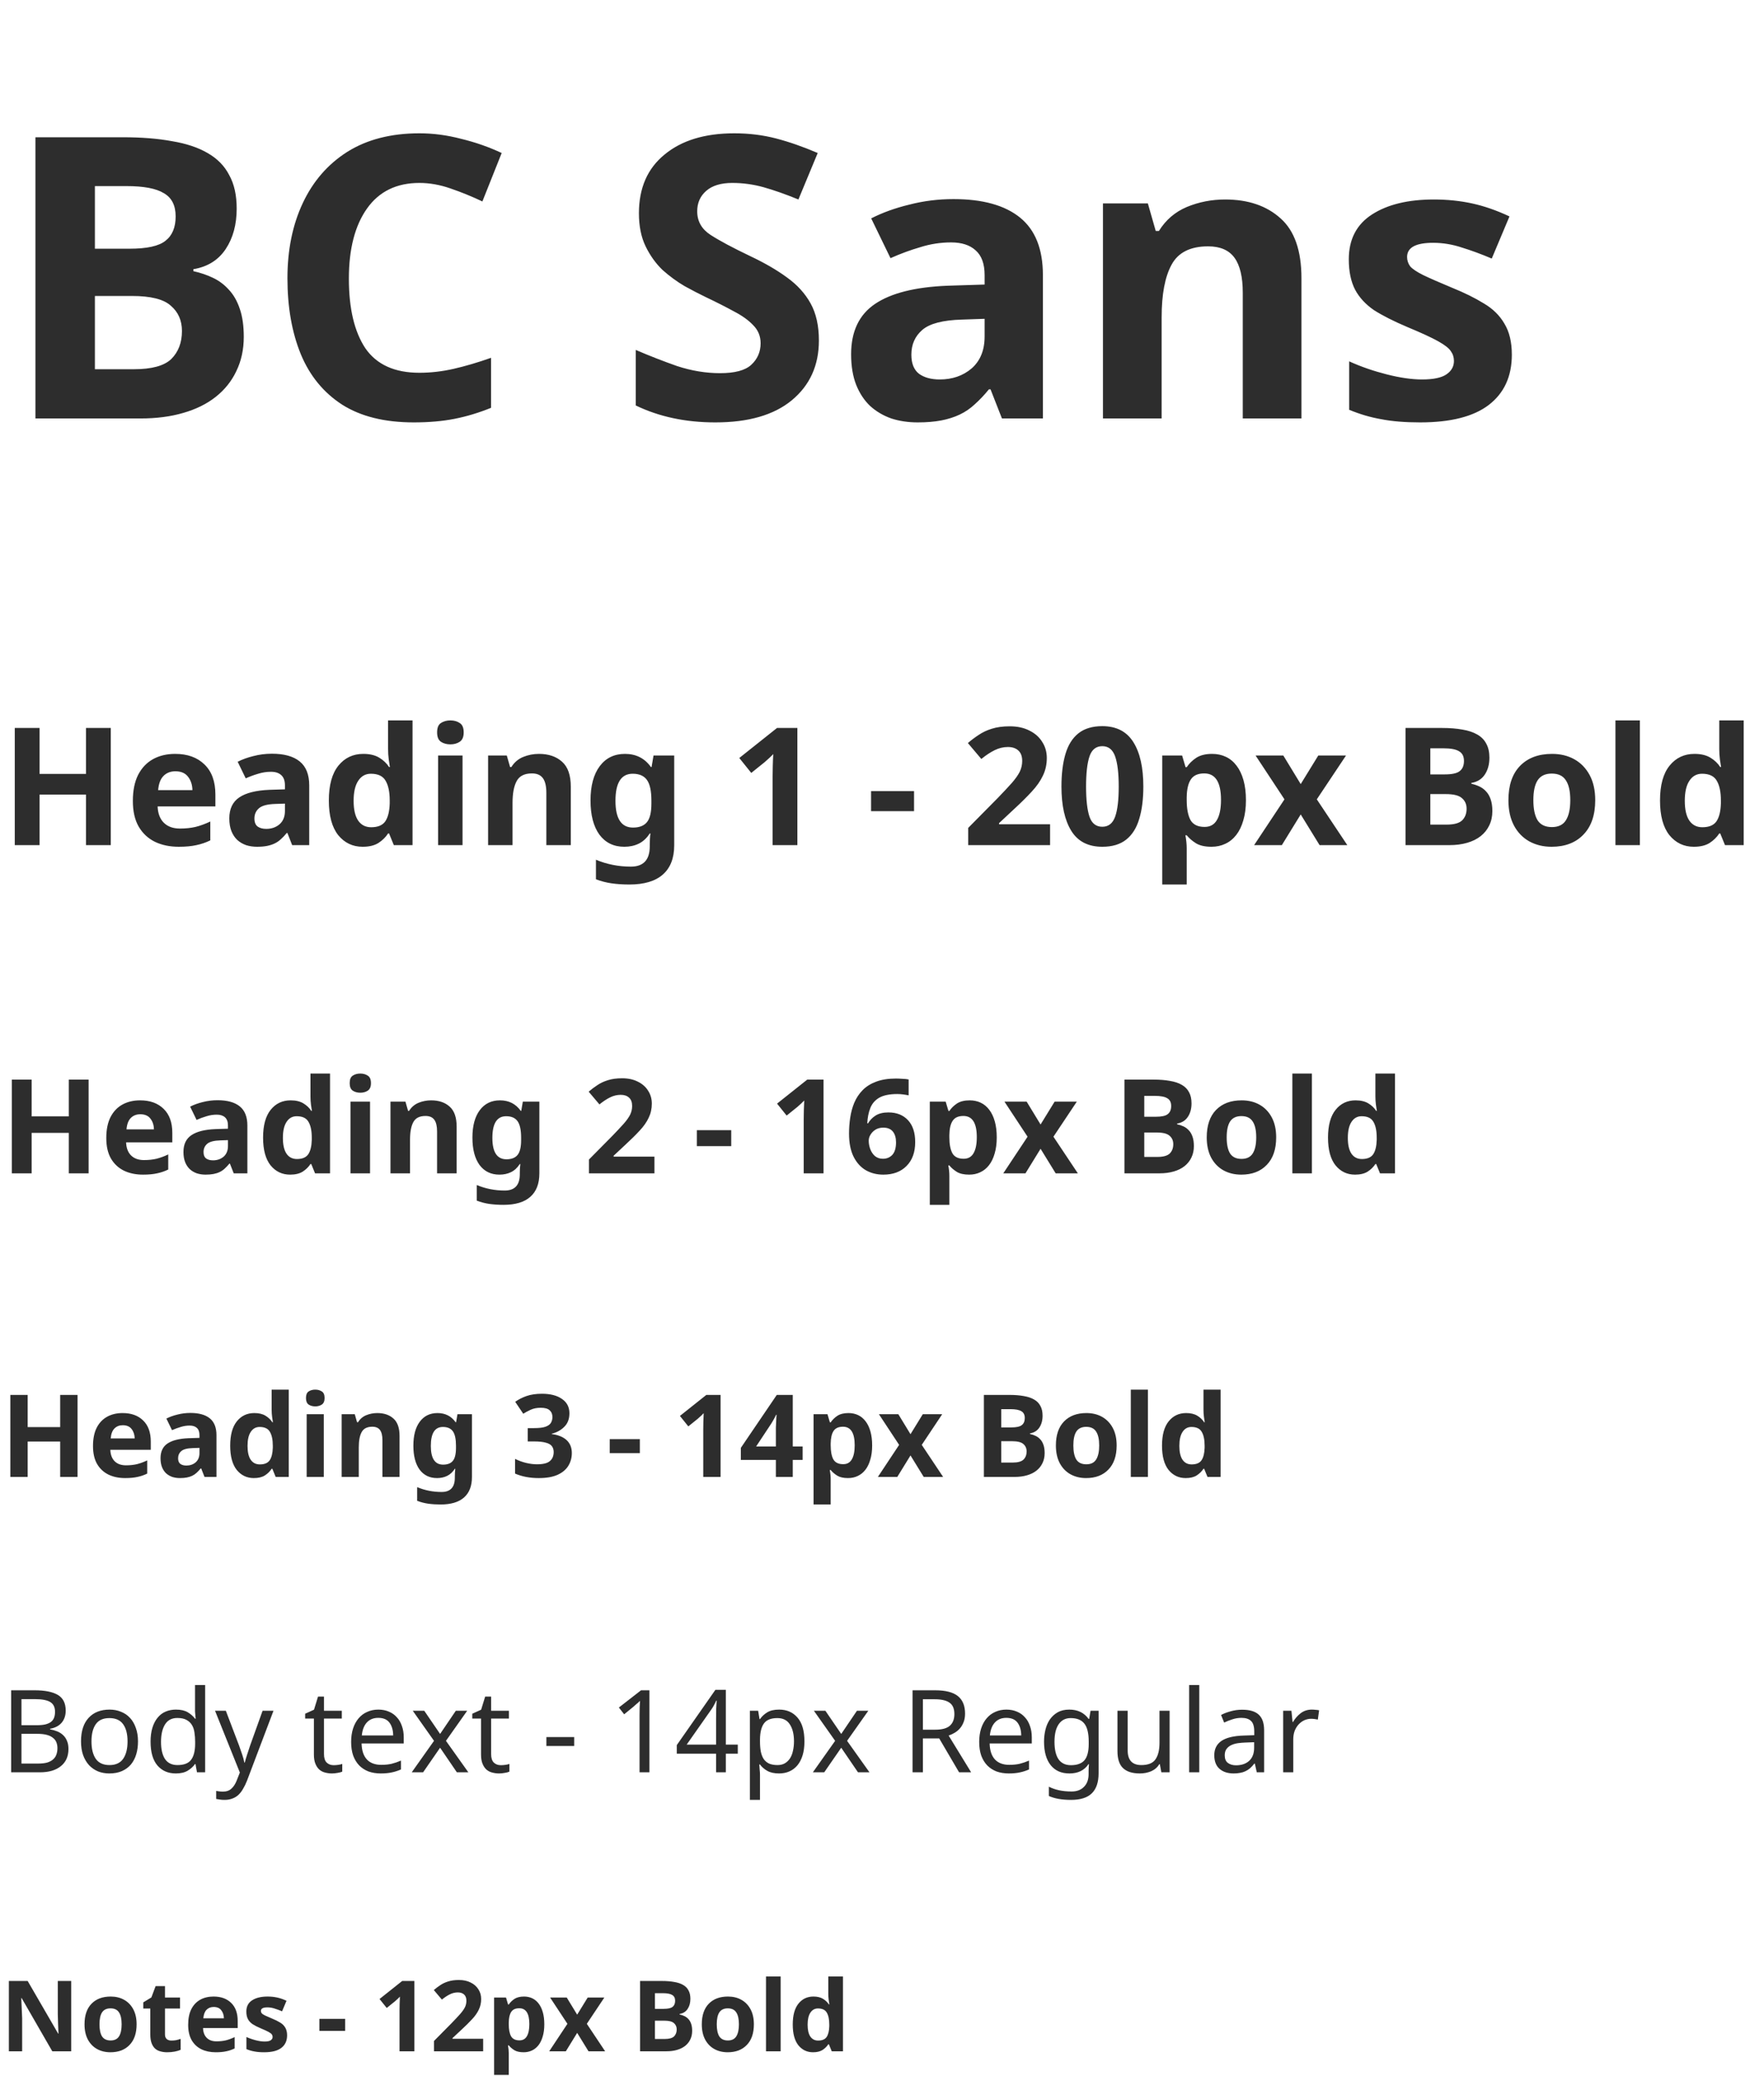 <svg width="215" height="253" viewBox="0 0 215 253" fill="none" xmlns="http://www.w3.org/2000/svg">
<path d="M14.976 16.728C17.248 16.728 19.248 16.888 20.976 17.208C22.704 17.496 24.144 17.976 25.296 18.648C26.48 19.32 27.36 20.216 27.936 21.336C28.544 22.424 28.848 23.784 28.848 25.416C28.848 27.368 28.4 29.016 27.504 30.36C26.608 31.704 25.296 32.52 23.568 32.808V33.048C24.432 33.24 25.232 33.512 25.968 33.864C26.704 34.216 27.344 34.696 27.888 35.304C28.464 35.912 28.912 36.696 29.232 37.656C29.552 38.584 29.712 39.72 29.712 41.064C29.712 42.6 29.408 43.992 28.8 45.24C28.224 46.456 27.392 47.496 26.304 48.36C25.216 49.224 23.888 49.88 22.32 50.328C20.784 50.776 19.056 51 17.136 51H4.32V16.728H14.976ZM15.792 30.312C17.904 30.312 19.36 29.992 20.16 29.352C20.992 28.712 21.408 27.72 21.408 26.376C21.408 25.032 20.928 24.088 19.968 23.544C19.04 22.968 17.52 22.68 15.408 22.68H11.568V30.312H15.792ZM11.568 36.072V45H16.32C18.496 45 20.016 44.584 20.88 43.752C21.744 42.888 22.176 41.752 22.176 40.344C22.176 39.064 21.728 38.04 20.832 37.272C19.968 36.472 18.384 36.072 16.08 36.072H11.568ZM51.114 22.296C48.33 22.296 46.202 23.336 44.73 25.416C43.258 27.496 42.522 30.344 42.522 33.96C42.522 37.608 43.194 40.44 44.538 42.456C45.914 44.44 48.106 45.432 51.114 45.432C52.49 45.432 53.882 45.272 55.29 44.952C56.698 44.632 58.218 44.184 59.85 43.608V49.704C58.346 50.312 56.858 50.76 55.386 51.048C53.914 51.336 52.266 51.48 50.442 51.48C46.89 51.48 43.978 50.76 41.706 49.32C39.434 47.848 37.754 45.8 36.666 43.176C35.578 40.52 35.034 37.432 35.034 33.912C35.034 30.456 35.658 27.4 36.906 24.744C38.154 22.088 39.962 20.008 42.33 18.504C44.73 17 47.658 16.248 51.114 16.248C52.81 16.248 54.506 16.472 56.202 16.92C57.93 17.336 59.578 17.912 61.146 18.648L58.794 24.552C57.514 23.944 56.218 23.416 54.906 22.968C53.626 22.52 52.362 22.296 51.114 22.296ZM99.809 41.496C99.809 44.536 98.705 46.968 96.497 48.792C94.321 50.584 91.217 51.48 87.185 51.48C83.569 51.48 80.337 50.792 77.489 49.416V42.648C79.121 43.352 80.801 44.008 82.529 44.616C84.289 45.192 86.033 45.48 87.761 45.48C89.553 45.48 90.817 45.144 91.553 44.472C92.321 43.768 92.705 42.888 92.705 41.832C92.705 40.968 92.401 40.232 91.793 39.624C91.217 39.016 90.433 38.456 89.441 37.944C88.449 37.4 87.313 36.824 86.033 36.216C85.233 35.832 84.369 35.384 83.441 34.872C82.513 34.328 81.617 33.672 80.753 32.904C79.921 32.104 79.233 31.144 78.689 30.024C78.145 28.904 77.873 27.56 77.873 25.992C77.873 22.92 78.913 20.536 80.993 18.84C83.073 17.112 85.905 16.248 89.489 16.248C91.281 16.248 92.977 16.456 94.577 16.872C96.177 17.288 97.873 17.88 99.665 18.648L97.313 24.312C95.745 23.672 94.337 23.176 93.089 22.824C91.841 22.472 90.561 22.296 89.249 22.296C87.873 22.296 86.817 22.616 86.081 23.256C85.345 23.896 84.977 24.728 84.977 25.752C84.977 26.968 85.521 27.928 86.609 28.632C87.697 29.336 89.313 30.2 91.457 31.224C93.217 32.056 94.705 32.92 95.921 33.816C97.169 34.712 98.129 35.768 98.801 36.984C99.473 38.2 99.809 39.704 99.809 41.496ZM115.447 34.824L120.007 34.68V33.528C120.007 32.152 119.639 31.144 118.903 30.504C118.199 29.864 117.207 29.544 115.927 29.544C114.647 29.544 113.399 29.736 112.183 30.12C110.967 30.472 109.751 30.92 108.535 31.464L106.183 26.616C107.559 25.912 109.111 25.352 110.839 24.936C112.567 24.488 114.359 24.264 116.215 24.264C119.767 24.264 122.471 25.016 124.327 26.52C126.183 28.024 127.111 30.36 127.111 33.528V51H122.119L120.727 47.448H120.535C119.959 48.152 119.383 48.76 118.807 49.272C118.263 49.784 117.655 50.2 116.983 50.52C116.311 50.84 115.559 51.08 114.727 51.24C113.895 51.4 112.935 51.48 111.847 51.48C110.695 51.48 109.623 51.32 108.631 51C107.639 50.648 106.775 50.136 106.039 49.464C105.335 48.792 104.775 47.944 104.359 46.92C103.943 45.864 103.735 44.616 103.735 43.176C103.735 40.392 104.711 38.344 106.663 37.032C108.615 35.72 111.543 34.984 115.447 34.824ZM111.079 43.224C111.079 44.312 111.399 45.096 112.039 45.576C112.679 46.024 113.511 46.248 114.535 46.248C116.071 46.248 117.367 45.8 118.423 44.904C119.479 43.976 120.007 42.68 120.007 41.016V38.856L117.223 38.952C114.919 39.016 113.319 39.432 112.423 40.2C111.527 40.968 111.079 41.976 111.079 43.224ZM134.432 24.792H139.904L140.864 28.152H141.248C142.08 26.808 143.216 25.832 144.656 25.224C146.128 24.616 147.68 24.312 149.312 24.312C152.128 24.312 154.384 25.08 156.08 26.616C157.776 28.12 158.624 30.552 158.624 33.912V51H151.472V35.688C151.472 33.768 151.136 32.344 150.464 31.416C149.792 30.488 148.72 30.024 147.248 30.024C145.072 30.024 143.584 30.776 142.784 32.28C141.984 33.752 141.584 35.88 141.584 38.664V51H134.432V24.792ZM184.266 43.224C184.266 45.88 183.322 47.928 181.434 49.368C179.578 50.776 176.794 51.48 173.082 51.48C171.258 51.48 169.69 51.352 168.378 51.096C167.066 50.872 165.754 50.488 164.442 49.944V44.04C165.85 44.68 167.37 45.208 169.002 45.624C170.634 46.04 172.074 46.248 173.322 46.248C174.698 46.248 175.69 46.04 176.298 45.624C176.906 45.208 177.21 44.664 177.21 43.992C177.21 43.544 177.082 43.144 176.826 42.792C176.602 42.44 176.09 42.04 175.29 41.592C174.49 41.144 173.242 40.568 171.546 39.864C169.882 39.16 168.522 38.472 167.466 37.8C166.442 37.096 165.674 36.264 165.162 35.304C164.65 34.312 164.394 33.08 164.394 31.608C164.394 29.176 165.338 27.352 167.226 26.136C169.114 24.92 171.626 24.312 174.762 24.312C176.394 24.312 177.946 24.472 179.418 24.792C180.89 25.112 182.41 25.64 183.978 26.376L181.818 31.512C180.538 30.968 179.322 30.52 178.17 30.168C177.018 29.784 175.85 29.592 174.666 29.592C172.554 29.592 171.498 30.168 171.498 31.32C171.498 31.736 171.626 32.12 171.882 32.472C172.17 32.792 172.698 33.144 173.466 33.528C174.266 33.912 175.434 34.424 176.97 35.064C178.474 35.672 179.77 36.312 180.858 36.984C181.946 37.624 182.778 38.44 183.354 39.432C183.962 40.424 184.266 41.688 184.266 43.224Z" fill="#2D2D2D"/>
<path d="M1.8 103V88.72H4.82V94.32H10.48V88.72H13.5V103H10.48V96.84H4.82V103H1.8ZM21.353 91.88C22.86 91.88 24.053 92.313 24.933 93.18C25.813 94.033 26.253 95.253 26.253 96.84V98.28H19.213C19.24 99.12 19.486 99.78 19.953 100.26C20.433 100.74 21.093 100.98 21.933 100.98C22.626 100.98 23.26 100.913 23.833 100.78C24.42 100.633 25.02 100.413 25.633 100.12V102.42C25.086 102.687 24.52 102.88 23.933 103C23.346 103.133 22.633 103.2 21.793 103.2C20.7 103.2 19.733 103 18.893 102.6C18.053 102.187 17.393 101.573 16.913 100.76C16.433 99.933 16.193 98.887 16.193 97.62C16.193 96.353 16.406 95.293 16.833 94.44C17.273 93.587 17.88 92.947 18.653 92.52C19.426 92.093 20.326 91.88 21.353 91.88ZM21.373 94C20.786 94 20.306 94.187 19.933 94.56C19.56 94.933 19.34 95.513 19.273 96.3H23.453C23.44 95.647 23.26 95.1 22.913 94.66C22.58 94.22 22.066 94 21.373 94ZM32.829 96.26L34.729 96.2V95.72C34.729 95.147 34.576 94.727 34.269 94.46C33.976 94.193 33.563 94.06 33.029 94.06C32.496 94.06 31.976 94.14 31.469 94.3C30.963 94.447 30.456 94.633 29.949 94.86L28.969 92.84C29.543 92.547 30.189 92.313 30.909 92.14C31.629 91.953 32.376 91.86 33.149 91.86C34.629 91.86 35.756 92.173 36.529 92.8C37.303 93.427 37.689 94.4 37.689 95.72V103H35.609L35.029 101.52H34.949C34.709 101.813 34.469 102.067 34.229 102.28C34.003 102.493 33.749 102.667 33.469 102.8C33.189 102.933 32.876 103.033 32.529 103.1C32.183 103.167 31.783 103.2 31.329 103.2C30.849 103.2 30.403 103.133 29.989 103C29.576 102.853 29.216 102.64 28.909 102.36C28.616 102.08 28.383 101.727 28.209 101.3C28.036 100.86 27.949 100.34 27.949 99.74C27.949 98.58 28.356 97.727 29.169 97.18C29.983 96.633 31.203 96.327 32.829 96.26ZM31.009 99.76C31.009 100.213 31.143 100.54 31.409 100.74C31.676 100.927 32.023 101.02 32.449 101.02C33.089 101.02 33.629 100.833 34.069 100.46C34.509 100.073 34.729 99.533 34.729 98.84V97.94L33.569 97.98C32.609 98.007 31.943 98.18 31.569 98.5C31.196 98.82 31.009 99.24 31.009 99.76ZM44.2 103.2C42.986 103.2 41.993 102.727 41.22 101.78C40.46 100.82 40.08 99.413 40.08 97.56C40.08 95.693 40.466 94.28 41.24 93.32C42.013 92.36 43.026 91.88 44.28 91.88C45.066 91.88 45.713 92.033 46.22 92.34C46.726 92.647 47.126 93.027 47.42 93.48H47.52C47.48 93.267 47.433 92.96 47.38 92.56C47.326 92.147 47.3 91.727 47.3 91.3V87.8H50.28V103H48L47.42 101.58H47.3C47.006 102.033 46.613 102.42 46.12 102.74C45.626 103.047 44.986 103.2 44.2 103.2ZM45.24 100.82C46.053 100.82 46.626 100.58 46.96 100.1C47.293 99.607 47.473 98.873 47.5 97.9V97.58C47.5 96.527 47.333 95.72 47 95.16C46.68 94.587 46.08 94.3 45.2 94.3C44.546 94.3 44.033 94.587 43.66 95.16C43.286 95.72 43.1 96.533 43.1 97.6C43.1 98.667 43.286 99.473 43.66 100.02C44.033 100.553 44.56 100.82 45.24 100.82ZM54.896 87.8C55.336 87.8 55.716 87.907 56.036 88.12C56.356 88.32 56.516 88.7 56.516 89.26C56.516 89.807 56.356 90.187 56.036 90.4C55.716 90.613 55.336 90.72 54.896 90.72C54.443 90.72 54.056 90.613 53.736 90.4C53.429 90.187 53.276 89.807 53.276 89.26C53.276 88.7 53.429 88.32 53.736 88.12C54.056 87.907 54.443 87.8 54.896 87.8ZM56.376 92.08V103H53.396V92.08H56.376ZM59.49 92.08H61.77L62.17 93.48H62.33C62.676 92.92 63.15 92.513 63.75 92.26C64.363 92.007 65.01 91.88 65.69 91.88C66.863 91.88 67.803 92.2 68.51 92.84C69.216 93.467 69.57 94.48 69.57 95.88V103H66.59V96.62C66.59 95.82 66.45 95.227 66.17 94.84C65.89 94.453 65.443 94.26 64.83 94.26C63.923 94.26 63.303 94.573 62.97 95.2C62.636 95.813 62.47 96.7 62.47 97.86V103H59.49V92.08ZM76.174 91.88C77.521 91.88 78.574 92.413 79.334 93.48H79.414L79.654 92.08H82.174V103.02C82.174 104.58 81.714 105.767 80.794 106.58C79.874 107.393 78.514 107.8 76.714 107.8C75.941 107.8 75.221 107.753 74.554 107.66C73.901 107.567 73.261 107.4 72.634 107.16V104.78C73.968 105.34 75.388 105.62 76.894 105.62C78.428 105.62 79.194 104.793 79.194 103.14V102.92C79.194 102.707 79.201 102.48 79.214 102.24C79.228 101.987 79.248 101.767 79.274 101.58H79.194C78.821 102.153 78.374 102.567 77.854 102.82C77.334 103.073 76.748 103.2 76.094 103.2C74.801 103.2 73.788 102.707 73.054 101.72C72.334 100.72 71.974 99.333 71.974 97.56C71.974 95.773 72.348 94.38 73.094 93.38C73.841 92.38 74.868 91.88 76.174 91.88ZM77.114 94.3C75.714 94.3 75.014 95.4 75.014 97.6C75.014 99.773 75.728 100.86 77.154 100.86C77.914 100.86 78.474 100.647 78.834 100.22C79.208 99.78 79.394 99.02 79.394 97.94V97.58C79.394 96.407 79.214 95.567 78.854 95.06C78.494 94.553 77.914 94.3 77.114 94.3ZM97.186 103H94.166V94.74C94.166 94.407 94.172 93.96 94.186 93.4C94.199 92.827 94.219 92.327 94.246 91.9C94.179 91.98 94.032 92.127 93.806 92.34C93.592 92.54 93.392 92.72 93.206 92.88L91.566 94.2L90.106 92.38L94.706 88.72H97.186V103ZM106.166 98.86V96.42H111.406V98.86H106.166ZM127.987 103H118.007V100.9L121.587 97.28C122.307 96.533 122.887 95.913 123.327 95.42C123.767 94.913 124.087 94.46 124.287 94.06C124.487 93.647 124.587 93.207 124.587 92.74C124.587 92.167 124.427 91.74 124.107 91.46C123.8 91.18 123.38 91.04 122.847 91.04C122.3 91.04 121.767 91.167 121.247 91.42C120.727 91.673 120.18 92.033 119.607 92.5L117.967 90.56C118.367 90.213 118.8 89.887 119.267 89.58C119.734 89.26 120.267 89.007 120.867 88.82C121.48 88.62 122.214 88.52 123.067 88.52C124 88.52 124.8 88.693 125.467 89.04C126.147 89.373 126.667 89.833 127.027 90.42C127.4 90.993 127.587 91.647 127.587 92.38C127.587 93.167 127.427 93.887 127.107 94.54C126.8 95.193 126.347 95.84 125.747 96.48C125.16 97.12 124.447 97.827 123.607 98.6L121.767 100.32V100.46H127.987V103ZM139.352 95.86C139.352 97.393 139.186 98.707 138.852 99.8C138.532 100.893 138.006 101.733 137.272 102.32C136.539 102.907 135.566 103.2 134.352 103.2C132.632 103.2 131.372 102.553 130.572 101.26C129.772 99.967 129.372 98.167 129.372 95.86C129.372 94.327 129.532 93.013 129.852 91.92C130.172 90.813 130.699 89.967 131.432 89.38C132.166 88.793 133.139 88.5 134.352 88.5C136.059 88.5 137.319 89.147 138.132 90.44C138.946 91.733 139.352 93.54 139.352 95.86ZM132.372 95.86C132.372 97.487 132.512 98.713 132.792 99.54C133.072 100.353 133.592 100.76 134.352 100.76C135.099 100.76 135.619 100.353 135.912 99.54C136.206 98.727 136.352 97.5 136.352 95.86C136.352 94.233 136.206 93.007 135.912 92.18C135.619 91.353 135.099 90.94 134.352 90.94C133.592 90.94 133.072 91.353 132.792 92.18C132.512 93.007 132.372 94.233 132.372 95.86ZM141.658 92.08H144.078L144.498 93.5H144.638C144.931 93.06 145.318 92.68 145.798 92.36C146.291 92.04 146.938 91.88 147.738 91.88C148.351 91.88 148.911 92 149.418 92.24C149.924 92.48 150.358 92.84 150.718 93.32C151.078 93.787 151.358 94.373 151.558 95.08C151.758 95.787 151.858 96.6 151.858 97.52C151.858 98.453 151.751 99.273 151.538 99.98C151.338 100.687 151.051 101.28 150.678 101.76C150.304 102.24 149.858 102.6 149.338 102.84C148.831 103.08 148.271 103.2 147.658 103.2C146.871 103.2 146.244 103.06 145.778 102.78C145.311 102.487 144.931 102.16 144.638 101.8H144.478C144.531 102.08 144.571 102.353 144.598 102.62C144.624 102.887 144.638 103.147 144.638 103.4V107.8H141.658V92.08ZM144.638 97.18V97.5C144.638 98.553 144.791 99.367 145.098 99.94C145.418 100.5 145.991 100.78 146.818 100.78C147.498 100.78 147.998 100.5 148.318 99.94C148.651 99.38 148.818 98.56 148.818 97.48C148.818 95.333 148.138 94.26 146.778 94.26C146.004 94.26 145.458 94.507 145.138 95C144.818 95.48 144.651 96.207 144.638 97.18ZM156.554 97.42L153.034 92.08H156.414L158.534 95.56L160.674 92.08H164.054L160.494 97.42L164.214 103H160.834L158.534 99.26L156.234 103H152.854L156.554 97.42ZM175.752 88.72C176.698 88.72 177.532 88.787 178.252 88.92C178.972 89.04 179.572 89.24 180.052 89.52C180.545 89.8 180.912 90.173 181.152 90.64C181.405 91.093 181.532 91.66 181.532 92.34C181.532 93.153 181.345 93.84 180.972 94.4C180.598 94.96 180.052 95.3 179.332 95.42V95.52C179.692 95.6 180.025 95.713 180.332 95.86C180.638 96.007 180.905 96.207 181.132 96.46C181.372 96.713 181.558 97.04 181.692 97.44C181.825 97.827 181.892 98.3 181.892 98.86C181.892 99.5 181.765 100.08 181.512 100.6C181.272 101.107 180.925 101.54 180.472 101.9C180.018 102.26 179.465 102.533 178.812 102.72C178.172 102.907 177.452 103 176.652 103H171.312V88.72H175.752ZM176.092 94.38C176.972 94.38 177.578 94.247 177.912 93.98C178.258 93.713 178.432 93.3 178.432 92.74C178.432 92.18 178.232 91.787 177.832 91.56C177.445 91.32 176.812 91.2 175.932 91.2H174.332V94.38H176.092ZM174.332 96.78V100.5H176.312C177.218 100.5 177.852 100.327 178.212 99.98C178.572 99.62 178.752 99.147 178.752 98.56C178.752 98.027 178.565 97.6 178.192 97.28C177.832 96.947 177.172 96.78 176.212 96.78H174.332ZM194.429 97.52C194.429 99.333 193.949 100.733 192.989 101.72C192.043 102.707 190.749 103.2 189.109 103.2C188.096 103.2 187.189 102.98 186.389 102.54C185.603 102.1 184.983 101.46 184.529 100.62C184.076 99.767 183.849 98.733 183.849 97.52C183.849 95.707 184.323 94.313 185.269 93.34C186.216 92.367 187.516 91.88 189.169 91.88C190.196 91.88 191.103 92.1 191.889 92.54C192.676 92.98 193.296 93.62 193.749 94.46C194.203 95.3 194.429 96.32 194.429 97.52ZM186.889 97.52C186.889 98.6 187.063 99.42 187.409 99.98C187.769 100.527 188.349 100.8 189.149 100.8C189.936 100.8 190.503 100.527 190.849 99.98C191.209 99.42 191.389 98.6 191.389 97.52C191.389 96.44 191.209 95.633 190.849 95.1C190.503 94.553 189.929 94.28 189.129 94.28C188.343 94.28 187.769 94.553 187.409 95.1C187.063 95.633 186.889 96.44 186.889 97.52ZM199.872 103H196.892V87.8H199.872V103ZM206.446 103.2C205.232 103.2 204.239 102.727 203.466 101.78C202.706 100.82 202.326 99.413 202.326 97.56C202.326 95.693 202.712 94.28 203.486 93.32C204.259 92.36 205.272 91.88 206.526 91.88C207.312 91.88 207.959 92.033 208.466 92.34C208.972 92.647 209.372 93.027 209.666 93.48H209.766C209.726 93.267 209.679 92.96 209.626 92.56C209.572 92.147 209.546 91.727 209.546 91.3V87.8H212.526V103H210.246L209.666 101.58H209.546C209.252 102.033 208.859 102.42 208.366 102.74C207.872 103.047 207.232 103.2 206.446 103.2ZM207.486 100.82C208.299 100.82 208.872 100.58 209.206 100.1C209.539 99.607 209.719 98.873 209.746 97.9V97.58C209.746 96.527 209.579 95.72 209.246 95.16C208.926 94.587 208.326 94.3 207.446 94.3C206.792 94.3 206.279 94.587 205.906 95.16C205.532 95.72 205.346 96.533 205.346 97.6C205.346 98.667 205.532 99.473 205.906 100.02C206.279 100.553 206.806 100.82 207.486 100.82Z" fill="#2D2D2D"/>
<path d="M1.44 143V131.576H3.856V136.056H8.384V131.576H10.8V143H8.384V138.072H3.856V143H1.44ZM17.082 134.104C18.288 134.104 19.242 134.451 19.946 135.144C20.65 135.827 21.002 136.803 21.002 138.072V139.224H15.37C15.392 139.896 15.589 140.424 15.962 140.808C16.346 141.192 16.874 141.384 17.546 141.384C18.101 141.384 18.608 141.331 19.066 141.224C19.536 141.107 20.016 140.931 20.506 140.696V142.536C20.069 142.749 19.616 142.904 19.146 143C18.677 143.107 18.106 143.16 17.434 143.16C16.56 143.16 15.786 143 15.114 142.68C14.442 142.349 13.914 141.859 13.53 141.208C13.146 140.547 12.954 139.709 12.954 138.696C12.954 137.683 13.125 136.835 13.466 136.152C13.818 135.469 14.304 134.957 14.922 134.616C15.541 134.275 16.261 134.104 17.082 134.104ZM17.098 135.8C16.629 135.8 16.245 135.949 15.946 136.248C15.648 136.547 15.472 137.011 15.418 137.64H18.762C18.752 137.117 18.608 136.68 18.33 136.328C18.064 135.976 17.653 135.8 17.098 135.8ZM26.264 137.608L27.784 137.56V137.176C27.784 136.717 27.661 136.381 27.416 136.168C27.181 135.955 26.85 135.848 26.424 135.848C25.997 135.848 25.581 135.912 25.175 136.04C24.77 136.157 24.365 136.307 23.959 136.488L23.175 134.872C23.634 134.637 24.151 134.451 24.727 134.312C25.303 134.163 25.901 134.088 26.52 134.088C27.703 134.088 28.605 134.339 29.224 134.84C29.842 135.341 30.151 136.12 30.151 137.176V143H28.488L28.023 141.816H27.959C27.767 142.051 27.576 142.253 27.384 142.424C27.202 142.595 27 142.733 26.776 142.84C26.552 142.947 26.301 143.027 26.023 143.08C25.746 143.133 25.426 143.16 25.064 143.16C24.68 143.16 24.322 143.107 23.991 143C23.661 142.883 23.373 142.712 23.128 142.488C22.893 142.264 22.706 141.981 22.567 141.64C22.429 141.288 22.36 140.872 22.36 140.392C22.36 139.464 22.685 138.781 23.335 138.344C23.986 137.907 24.962 137.661 26.264 137.608ZM24.808 140.408C24.808 140.771 24.914 141.032 25.128 141.192C25.341 141.341 25.618 141.416 25.959 141.416C26.471 141.416 26.904 141.267 27.256 140.968C27.608 140.659 27.784 140.227 27.784 139.672V138.952L26.855 138.984C26.087 139.005 25.554 139.144 25.256 139.4C24.957 139.656 24.808 139.992 24.808 140.408ZM35.36 143.16C34.389 143.16 33.594 142.781 32.976 142.024C32.368 141.256 32.064 140.131 32.064 138.648C32.064 137.155 32.373 136.024 32.992 135.256C33.61 134.488 34.421 134.104 35.424 134.104C36.053 134.104 36.57 134.227 36.976 134.472C37.381 134.717 37.701 135.021 37.936 135.384H38.016C37.984 135.213 37.946 134.968 37.904 134.648C37.861 134.317 37.84 133.981 37.84 133.64V130.84H40.224V143H38.4L37.936 141.864H37.84C37.605 142.227 37.29 142.536 36.896 142.792C36.501 143.037 35.989 143.16 35.36 143.16ZM36.192 141.256C36.842 141.256 37.301 141.064 37.568 140.68C37.834 140.285 37.978 139.699 38 138.92V138.664C38 137.821 37.866 137.176 37.6 136.728C37.344 136.269 36.864 136.04 36.16 136.04C35.637 136.04 35.226 136.269 34.928 136.728C34.629 137.176 34.48 137.827 34.48 138.68C34.48 139.533 34.629 140.179 34.928 140.616C35.226 141.043 35.648 141.256 36.192 141.256ZM43.917 130.84C44.269 130.84 44.573 130.925 44.829 131.096C45.085 131.256 45.213 131.56 45.213 132.008C45.213 132.445 45.085 132.749 44.829 132.92C44.573 133.091 44.269 133.176 43.917 133.176C43.554 133.176 43.245 133.091 42.989 132.92C42.743 132.749 42.621 132.445 42.621 132.008C42.621 131.56 42.743 131.256 42.989 131.096C43.245 130.925 43.554 130.84 43.917 130.84ZM45.101 134.264V143H42.717V134.264H45.101ZM47.592 134.264H49.416L49.736 135.384H49.864C50.141 134.936 50.52 134.611 51 134.408C51.49 134.205 52.008 134.104 52.552 134.104C53.49 134.104 54.242 134.36 54.808 134.872C55.373 135.373 55.656 136.184 55.656 137.304V143H53.272V137.896C53.272 137.256 53.16 136.781 52.936 136.472C52.712 136.163 52.354 136.008 51.864 136.008C51.138 136.008 50.642 136.259 50.376 136.76C50.109 137.251 49.976 137.96 49.976 138.888V143H47.592V134.264ZM60.939 134.104C62.017 134.104 62.859 134.531 63.467 135.384H63.531L63.723 134.264H65.739V143.016C65.739 144.264 65.371 145.213 64.635 145.864C63.899 146.515 62.811 146.84 61.371 146.84C60.753 146.84 60.177 146.803 59.643 146.728C59.121 146.653 58.609 146.52 58.107 146.328V144.424C59.174 144.872 60.31 145.096 61.515 145.096C62.742 145.096 63.355 144.435 63.355 143.112V142.936C63.355 142.765 63.361 142.584 63.371 142.392C63.382 142.189 63.398 142.013 63.419 141.864H63.355C63.057 142.323 62.699 142.653 62.283 142.856C61.867 143.059 61.398 143.16 60.875 143.16C59.841 143.16 59.03 142.765 58.443 141.976C57.867 141.176 57.579 140.067 57.579 138.648C57.579 137.219 57.878 136.104 58.475 135.304C59.073 134.504 59.894 134.104 60.939 134.104ZM61.691 136.04C60.571 136.04 60.011 136.92 60.011 138.68C60.011 140.419 60.582 141.288 61.723 141.288C62.331 141.288 62.779 141.117 63.067 140.776C63.366 140.424 63.515 139.816 63.515 138.952V138.664C63.515 137.725 63.371 137.053 63.083 136.648C62.795 136.243 62.331 136.04 61.691 136.04ZM79.765 143H71.781V141.32L74.645 138.424C75.221 137.827 75.685 137.331 76.037 136.936C76.389 136.531 76.645 136.168 76.805 135.848C76.965 135.517 77.045 135.165 77.045 134.792C77.045 134.333 76.917 133.992 76.661 133.768C76.415 133.544 76.079 133.432 75.653 133.432C75.215 133.432 74.789 133.533 74.373 133.736C73.957 133.939 73.519 134.227 73.061 134.6L71.749 133.048C72.069 132.771 72.415 132.509 72.789 132.264C73.162 132.008 73.589 131.805 74.069 131.656C74.559 131.496 75.146 131.416 75.829 131.416C76.575 131.416 77.215 131.555 77.749 131.832C78.293 132.099 78.709 132.467 78.997 132.936C79.295 133.395 79.445 133.917 79.445 134.504C79.445 135.133 79.317 135.709 79.061 136.232C78.815 136.755 78.453 137.272 77.973 137.784C77.503 138.296 76.933 138.861 76.261 139.48L74.789 140.856V140.968H79.765V143ZM84.933 139.688V137.736H89.125V139.688H84.933ZM100.374 143H97.958V136.392C97.958 136.125 97.963 135.768 97.974 135.32C97.984 134.861 98 134.461 98.022 134.12C97.968 134.184 97.851 134.301 97.67 134.472C97.499 134.632 97.339 134.776 97.19 134.904L95.878 135.96L94.71 134.504L98.39 131.576H100.374V143ZM103.482 138.152C103.482 137.501 103.53 136.856 103.626 136.216C103.722 135.565 103.887 134.957 104.122 134.392C104.367 133.816 104.703 133.309 105.13 132.872C105.567 132.424 106.117 132.077 106.778 131.832C107.45 131.576 108.261 131.448 109.21 131.448C109.434 131.448 109.695 131.459 109.994 131.48C110.293 131.491 110.543 131.517 110.746 131.56V133.496C110.543 133.453 110.319 133.416 110.074 133.384C109.839 133.352 109.605 133.336 109.37 133.336C108.421 133.336 107.685 133.485 107.162 133.784C106.65 134.083 106.287 134.504 106.074 135.048C105.861 135.581 105.738 136.2 105.706 136.904H105.802C106.015 136.531 106.319 136.216 106.714 135.96C107.119 135.704 107.642 135.576 108.282 135.576C109.285 135.576 110.079 135.891 110.666 136.52C111.253 137.149 111.546 138.04 111.546 139.192C111.546 140.429 111.194 141.4 110.49 142.104C109.797 142.808 108.853 143.16 107.658 143.16C106.879 143.16 106.175 142.984 105.546 142.632C104.917 142.269 104.415 141.72 104.042 140.984C103.669 140.237 103.482 139.293 103.482 138.152ZM107.61 141.224C108.079 141.224 108.463 141.064 108.762 140.744C109.061 140.413 109.21 139.907 109.21 139.224C109.21 138.669 109.082 138.232 108.826 137.912C108.57 137.592 108.181 137.432 107.658 137.432C107.295 137.432 106.981 137.512 106.714 137.672C106.458 137.832 106.255 138.035 106.106 138.28C105.957 138.515 105.882 138.76 105.882 139.016C105.882 139.368 105.946 139.715 106.074 140.056C106.202 140.397 106.394 140.68 106.65 140.904C106.917 141.117 107.237 141.224 107.61 141.224ZM113.326 134.264H115.262L115.598 135.4H115.71C115.945 135.048 116.254 134.744 116.638 134.488C117.033 134.232 117.55 134.104 118.19 134.104C118.681 134.104 119.129 134.2 119.534 134.392C119.939 134.584 120.286 134.872 120.574 135.256C120.862 135.629 121.086 136.099 121.246 136.664C121.406 137.229 121.486 137.88 121.486 138.616C121.486 139.363 121.401 140.019 121.23 140.584C121.07 141.149 120.841 141.624 120.542 142.008C120.243 142.392 119.886 142.68 119.47 142.872C119.065 143.064 118.617 143.16 118.126 143.16C117.497 143.16 116.995 143.048 116.622 142.824C116.249 142.589 115.945 142.328 115.71 142.04H115.582C115.625 142.264 115.657 142.483 115.678 142.696C115.699 142.909 115.71 143.117 115.71 143.32V146.84H113.326V134.264ZM115.71 138.344V138.6C115.71 139.443 115.833 140.093 116.078 140.552C116.334 141 116.793 141.224 117.454 141.224C117.998 141.224 118.398 141 118.654 140.552C118.921 140.104 119.054 139.448 119.054 138.584C119.054 136.867 118.51 136.008 117.422 136.008C116.803 136.008 116.366 136.205 116.11 136.6C115.854 136.984 115.721 137.565 115.71 138.344ZM125.243 138.536L122.427 134.264H125.131L126.827 137.048L128.539 134.264H131.243L128.395 138.536L131.371 143H128.667L126.827 140.008L124.987 143H122.283L125.243 138.536ZM140.601 131.576C141.359 131.576 142.025 131.629 142.601 131.736C143.177 131.832 143.657 131.992 144.041 132.216C144.436 132.44 144.729 132.739 144.921 133.112C145.124 133.475 145.225 133.928 145.225 134.472C145.225 135.123 145.076 135.672 144.777 136.12C144.479 136.568 144.041 136.84 143.465 136.936V137.016C143.753 137.08 144.02 137.171 144.265 137.288C144.511 137.405 144.724 137.565 144.905 137.768C145.097 137.971 145.247 138.232 145.353 138.552C145.46 138.861 145.513 139.24 145.513 139.688C145.513 140.2 145.412 140.664 145.209 141.08C145.017 141.485 144.74 141.832 144.377 142.12C144.015 142.408 143.572 142.627 143.049 142.776C142.537 142.925 141.961 143 141.321 143H137.049V131.576H140.601ZM140.873 136.104C141.577 136.104 142.063 135.997 142.329 135.784C142.607 135.571 142.745 135.24 142.745 134.792C142.745 134.344 142.585 134.029 142.265 133.848C141.956 133.656 141.449 133.56 140.745 133.56H139.465V136.104H140.873ZM139.465 138.024V141H141.049C141.775 141 142.281 140.861 142.569 140.584C142.857 140.296 143.001 139.917 143.001 139.448C143.001 139.021 142.852 138.68 142.553 138.424C142.265 138.157 141.737 138.024 140.969 138.024H139.465ZM155.543 138.616C155.543 140.067 155.159 141.187 154.391 141.976C153.634 142.765 152.599 143.16 151.287 143.16C150.477 143.16 149.751 142.984 149.111 142.632C148.482 142.28 147.986 141.768 147.623 141.096C147.261 140.413 147.079 139.587 147.079 138.616C147.079 137.165 147.458 136.051 148.215 135.272C148.973 134.493 150.013 134.104 151.335 134.104C152.157 134.104 152.882 134.28 153.511 134.632C154.141 134.984 154.637 135.496 154.999 136.168C155.362 136.84 155.543 137.656 155.543 138.616ZM149.511 138.616C149.511 139.48 149.65 140.136 149.927 140.584C150.215 141.021 150.679 141.24 151.319 141.24C151.949 141.24 152.402 141.021 152.679 140.584C152.967 140.136 153.111 139.48 153.111 138.616C153.111 137.752 152.967 137.107 152.679 136.68C152.402 136.243 151.943 136.024 151.303 136.024C150.674 136.024 150.215 136.243 149.927 136.68C149.65 137.107 149.511 137.752 149.511 138.616ZM159.898 143H157.514V130.84H159.898V143ZM165.157 143.16C164.186 143.16 163.391 142.781 162.773 142.024C162.165 141.256 161.861 140.131 161.861 138.648C161.861 137.155 162.17 136.024 162.789 135.256C163.407 134.488 164.218 134.104 165.221 134.104C165.85 134.104 166.367 134.227 166.773 134.472C167.178 134.717 167.498 135.021 167.733 135.384H167.813C167.781 135.213 167.743 134.968 167.701 134.648C167.658 134.317 167.637 133.981 167.637 133.64V130.84H170.021V143H168.197L167.733 141.864H167.637C167.402 142.227 167.087 142.536 166.693 142.792C166.298 143.037 165.786 143.16 165.157 143.16ZM165.989 141.256C166.639 141.256 167.098 141.064 167.365 140.68C167.631 140.285 167.775 139.699 167.797 138.92V138.664C167.797 137.821 167.663 137.176 167.397 136.728C167.141 136.269 166.661 136.04 165.957 136.04C165.434 136.04 165.023 136.269 164.725 136.728C164.426 137.176 164.277 137.827 164.277 138.68C164.277 139.533 164.426 140.179 164.725 140.616C165.023 141.043 165.445 141.256 165.989 141.256Z" fill="#2D2D2D"/>
<path d="M1.26 180V170.004H3.374V173.924H7.336V170.004H9.45V180H7.336V175.688H3.374V180H1.26ZM14.947 172.216C16.002 172.216 16.837 172.519 17.453 173.126C18.069 173.723 18.377 174.577 18.377 175.688V176.696H13.449C13.468 177.284 13.64 177.746 13.967 178.082C14.303 178.418 14.765 178.586 15.353 178.586C15.838 178.586 16.282 178.539 16.683 178.446C17.094 178.343 17.514 178.189 17.943 177.984V179.594C17.56 179.781 17.164 179.916 16.753 180C16.342 180.093 15.843 180.14 15.255 180.14C14.49 180.14 13.813 180 13.225 179.72C12.637 179.431 12.175 179.001 11.839 178.432C11.503 177.853 11.335 177.121 11.335 176.234C11.335 175.347 11.484 174.605 11.783 174.008C12.091 173.411 12.516 172.963 13.057 172.664C13.598 172.365 14.228 172.216 14.947 172.216ZM14.961 173.7C14.55 173.7 14.214 173.831 13.953 174.092C13.692 174.353 13.538 174.759 13.491 175.31H16.417C16.408 174.853 16.282 174.47 16.039 174.162C15.806 173.854 15.446 173.7 14.961 173.7ZM22.981 175.282L24.311 175.24V174.904C24.311 174.503 24.203 174.209 23.989 174.022C23.783 173.835 23.494 173.742 23.121 173.742C22.747 173.742 22.383 173.798 22.029 173.91C21.674 174.013 21.319 174.143 20.965 174.302L20.279 172.888C20.68 172.683 21.133 172.519 21.637 172.398C22.141 172.267 22.663 172.202 23.205 172.202C24.241 172.202 25.029 172.421 25.571 172.86C26.112 173.299 26.383 173.98 26.383 174.904V180H24.927L24.521 178.964H24.465C24.297 179.169 24.129 179.347 23.961 179.496C23.802 179.645 23.625 179.767 23.429 179.86C23.233 179.953 23.013 180.023 22.771 180.07C22.528 180.117 22.248 180.14 21.931 180.14C21.595 180.14 21.282 180.093 20.993 180C20.703 179.897 20.451 179.748 20.237 179.552C20.031 179.356 19.868 179.109 19.747 178.81C19.625 178.502 19.565 178.138 19.565 177.718C19.565 176.906 19.849 176.309 20.419 175.926C20.988 175.543 21.842 175.329 22.981 175.282ZM21.707 177.732C21.707 178.049 21.8 178.278 21.987 178.418C22.173 178.549 22.416 178.614 22.715 178.614C23.163 178.614 23.541 178.483 23.849 178.222C24.157 177.951 24.311 177.573 24.311 177.088V176.458L23.499 176.486C22.827 176.505 22.36 176.626 22.099 176.85C21.837 177.074 21.707 177.368 21.707 177.732ZM30.94 180.14C30.09 180.14 29.395 179.809 28.854 179.146C28.322 178.474 28.056 177.489 28.056 176.192C28.056 174.885 28.326 173.896 28.868 173.224C29.409 172.552 30.118 172.216 30.996 172.216C31.546 172.216 31.999 172.323 32.354 172.538C32.708 172.753 32.988 173.019 33.194 173.336H33.264C33.236 173.187 33.203 172.972 33.166 172.692C33.128 172.403 33.11 172.109 33.11 171.81V169.36H35.196V180H33.6L33.194 179.006H33.11C32.904 179.323 32.629 179.594 32.284 179.818C31.938 180.033 31.49 180.14 30.94 180.14ZM31.668 178.474C32.237 178.474 32.638 178.306 32.872 177.97C33.105 177.625 33.231 177.111 33.25 176.43V176.206C33.25 175.469 33.133 174.904 32.9 174.512C32.676 174.111 32.256 173.91 31.64 173.91C31.182 173.91 30.823 174.111 30.562 174.512C30.3 174.904 30.17 175.473 30.17 176.22C30.17 176.967 30.3 177.531 30.562 177.914C30.823 178.287 31.192 178.474 31.668 178.474ZM38.427 169.36C38.735 169.36 39.001 169.435 39.225 169.584C39.449 169.724 39.561 169.99 39.561 170.382C39.561 170.765 39.449 171.031 39.225 171.18C39.001 171.329 38.735 171.404 38.427 171.404C38.11 171.404 37.839 171.329 37.615 171.18C37.401 171.031 37.293 170.765 37.293 170.382C37.293 169.99 37.401 169.724 37.615 169.584C37.839 169.435 38.11 169.36 38.427 169.36ZM39.463 172.356V180H37.377V172.356H39.463ZM41.643 172.356H43.239L43.519 173.336H43.631C43.873 172.944 44.205 172.659 44.625 172.482C45.054 172.305 45.507 172.216 45.983 172.216C46.804 172.216 47.462 172.44 47.957 172.888C48.451 173.327 48.699 174.036 48.699 175.016V180H46.613V175.534C46.613 174.974 46.515 174.559 46.319 174.288C46.123 174.017 45.81 173.882 45.381 173.882C44.746 173.882 44.312 174.101 44.079 174.54C43.845 174.969 43.729 175.59 43.729 176.402V180H41.643V172.356ZM53.322 172.216C54.265 172.216 55.002 172.589 55.534 173.336H55.59L55.758 172.356H57.522V180.014C57.522 181.106 57.2 181.937 56.556 182.506C55.912 183.075 54.96 183.36 53.7 183.36C53.159 183.36 52.655 183.327 52.188 183.262C51.731 183.197 51.283 183.08 50.844 182.912V181.246C51.777 181.638 52.771 181.834 53.826 181.834C54.899 181.834 55.436 181.255 55.436 180.098V179.944C55.436 179.795 55.441 179.636 55.45 179.468C55.459 179.291 55.473 179.137 55.492 179.006H55.436C55.175 179.407 54.862 179.697 54.498 179.874C54.134 180.051 53.723 180.14 53.266 180.14C52.361 180.14 51.651 179.795 51.138 179.104C50.634 178.404 50.382 177.433 50.382 176.192C50.382 174.941 50.643 173.966 51.166 173.266C51.689 172.566 52.407 172.216 53.322 172.216ZM53.98 173.91C53 173.91 52.51 174.68 52.51 176.22C52.51 177.741 53.009 178.502 54.008 178.502C54.54 178.502 54.932 178.353 55.184 178.054C55.445 177.746 55.576 177.214 55.576 176.458V176.206C55.576 175.385 55.45 174.797 55.198 174.442C54.946 174.087 54.54 173.91 53.98 173.91ZM69.402 172.244C69.402 172.935 69.192 173.485 68.772 173.896C68.361 174.307 67.853 174.587 67.246 174.736V174.778C68.039 174.881 68.646 175.128 69.066 175.52C69.486 175.912 69.696 176.435 69.696 177.088C69.696 177.667 69.551 178.189 69.262 178.656C68.982 179.113 68.543 179.477 67.946 179.748C67.358 180.009 66.597 180.14 65.664 180.14C64.581 180.14 63.62 179.958 62.78 179.594V177.802C63.209 178.017 63.657 178.18 64.124 178.292C64.591 178.404 65.029 178.46 65.44 178.46C66.196 178.46 66.723 178.329 67.022 178.068C67.33 177.807 67.484 177.438 67.484 176.962C67.484 176.691 67.414 176.458 67.274 176.262C67.134 176.066 66.887 175.921 66.532 175.828C66.187 175.725 65.701 175.674 65.076 175.674H64.32V174.05H65.09C65.706 174.05 66.173 173.994 66.49 173.882C66.817 173.761 67.036 173.602 67.148 173.406C67.269 173.201 67.33 172.967 67.33 172.706C67.33 172.351 67.218 172.076 66.994 171.88C66.779 171.675 66.415 171.572 65.902 171.572C65.426 171.572 65.011 171.656 64.656 171.824C64.301 171.992 64.007 172.151 63.774 172.3L62.794 170.844C63.186 170.564 63.643 170.331 64.166 170.144C64.698 169.957 65.328 169.864 66.056 169.864C67.083 169.864 67.895 170.074 68.492 170.494C69.099 170.905 69.402 171.488 69.402 172.244ZM74.317 177.102V175.394H77.984V177.102H74.317ZM87.827 180H85.713V174.218C85.713 173.985 85.718 173.672 85.727 173.28C85.736 172.879 85.75 172.529 85.769 172.23C85.722 172.286 85.62 172.389 85.461 172.538C85.312 172.678 85.172 172.804 85.041 172.916L83.893 173.84L82.871 172.566L86.091 170.004H87.827V180ZM90.295 177.928V176.458L94.677 170.004H96.623V176.29H97.827V177.928H96.623V180H94.565V177.928H90.295ZM92.157 176.29H94.565V174.596C94.565 174.437 94.565 174.246 94.565 174.022C94.574 173.798 94.583 173.579 94.593 173.364C94.602 173.149 94.611 172.953 94.621 172.776C94.63 172.599 94.639 172.482 94.649 172.426H94.593C94.509 172.613 94.415 172.795 94.313 172.972C94.219 173.149 94.112 173.331 93.991 173.518L92.157 176.29ZM99.16 172.356H100.854L101.148 173.35H101.246C101.452 173.042 101.722 172.776 102.058 172.552C102.404 172.328 102.856 172.216 103.416 172.216C103.846 172.216 104.238 172.3 104.592 172.468C104.947 172.636 105.25 172.888 105.502 173.224C105.754 173.551 105.95 173.961 106.09 174.456C106.23 174.951 106.3 175.52 106.3 176.164C106.3 176.817 106.226 177.391 106.076 177.886C105.936 178.381 105.736 178.796 105.474 179.132C105.213 179.468 104.9 179.72 104.536 179.888C104.182 180.056 103.79 180.14 103.36 180.14C102.81 180.14 102.371 180.042 102.044 179.846C101.718 179.641 101.452 179.412 101.246 179.16H101.134C101.172 179.356 101.2 179.547 101.218 179.734C101.237 179.921 101.246 180.103 101.246 180.28V183.36H99.16V172.356ZM101.246 175.926V176.15C101.246 176.887 101.354 177.457 101.568 177.858C101.792 178.25 102.194 178.446 102.772 178.446C103.248 178.446 103.598 178.25 103.822 177.858C104.056 177.466 104.172 176.892 104.172 176.136C104.172 174.633 103.696 173.882 102.744 173.882C102.203 173.882 101.82 174.055 101.596 174.4C101.372 174.736 101.256 175.245 101.246 175.926ZM109.588 176.094L107.124 172.356H109.49L110.974 174.792L112.472 172.356H114.838L112.346 176.094L114.95 180H112.584L110.974 177.382L109.364 180H106.998L109.588 176.094ZM123.026 170.004C123.689 170.004 124.272 170.051 124.776 170.144C125.28 170.228 125.7 170.368 126.036 170.564C126.382 170.76 126.638 171.021 126.806 171.348C126.984 171.665 127.072 172.062 127.072 172.538C127.072 173.107 126.942 173.588 126.68 173.98C126.419 174.372 126.036 174.61 125.532 174.694V174.764C125.784 174.82 126.018 174.899 126.232 175.002C126.447 175.105 126.634 175.245 126.792 175.422C126.96 175.599 127.091 175.828 127.184 176.108C127.278 176.379 127.324 176.71 127.324 177.102C127.324 177.55 127.236 177.956 127.058 178.32C126.89 178.675 126.648 178.978 126.33 179.23C126.013 179.482 125.626 179.673 125.168 179.804C124.72 179.935 124.216 180 123.656 180H119.918V170.004H123.026ZM123.264 173.966C123.88 173.966 124.305 173.873 124.538 173.686C124.781 173.499 124.902 173.21 124.902 172.818C124.902 172.426 124.762 172.151 124.482 171.992C124.212 171.824 123.768 171.74 123.152 171.74H122.032V173.966H123.264ZM122.032 175.646V178.25H123.418C124.053 178.25 124.496 178.129 124.748 177.886C125 177.634 125.126 177.303 125.126 176.892C125.126 176.519 124.996 176.22 124.734 175.996C124.482 175.763 124.02 175.646 123.348 175.646H122.032ZM136.1 176.164C136.1 177.433 135.764 178.413 135.092 179.104C134.43 179.795 133.524 180.14 132.376 180.14C131.667 180.14 131.032 179.986 130.472 179.678C129.922 179.37 129.488 178.922 129.17 178.334C128.853 177.737 128.694 177.013 128.694 176.164C128.694 174.895 129.026 173.919 129.688 173.238C130.351 172.557 131.261 172.216 132.418 172.216C133.137 172.216 133.772 172.37 134.322 172.678C134.873 172.986 135.307 173.434 135.624 174.022C135.942 174.61 136.1 175.324 136.1 176.164ZM130.822 176.164C130.822 176.92 130.944 177.494 131.186 177.886C131.438 178.269 131.844 178.46 132.404 178.46C132.955 178.46 133.352 178.269 133.594 177.886C133.846 177.494 133.972 176.92 133.972 176.164C133.972 175.408 133.846 174.843 133.594 174.47C133.352 174.087 132.95 173.896 132.39 173.896C131.84 173.896 131.438 174.087 131.186 174.47C130.944 174.843 130.822 175.408 130.822 176.164ZM139.91 180H137.824V169.36H139.91V180ZM144.512 180.14C143.663 180.14 142.967 179.809 142.426 179.146C141.894 178.474 141.628 177.489 141.628 176.192C141.628 174.885 141.899 173.896 142.44 173.224C142.981 172.552 143.691 172.216 144.568 172.216C145.119 172.216 145.571 172.323 145.926 172.538C146.281 172.753 146.561 173.019 146.766 173.336H146.836C146.808 173.187 146.775 172.972 146.738 172.692C146.701 172.403 146.682 172.109 146.682 171.81V169.36H148.768V180H147.172L146.766 179.006H146.682C146.477 179.323 146.201 179.594 145.856 179.818C145.511 180.033 145.063 180.14 144.512 180.14ZM145.24 178.474C145.809 178.474 146.211 178.306 146.444 177.97C146.677 177.625 146.803 177.111 146.822 176.43V176.206C146.822 175.469 146.705 174.904 146.472 174.512C146.248 174.111 145.828 173.91 145.212 173.91C144.755 173.91 144.395 174.111 144.134 174.512C143.873 174.904 143.742 175.473 143.742 176.22C143.742 176.967 143.873 177.531 144.134 177.914C144.395 178.287 144.764 178.474 145.24 178.474Z" fill="#2D2D2D"/>
<path d="M1.358 206.004H4.214C5.465 206.004 6.407 206.191 7.042 206.564C7.686 206.937 8.008 207.577 8.008 208.482C8.008 209.07 7.845 209.56 7.518 209.952C7.191 210.335 6.72 210.582 6.104 210.694V210.764C6.421 210.82 6.715 210.904 6.986 211.016C7.257 211.128 7.49 211.277 7.686 211.464C7.891 211.651 8.05 211.884 8.162 212.164C8.283 212.435 8.344 212.766 8.344 213.158C8.344 214.063 8.031 214.763 7.406 215.258C6.79 215.753 5.945 216 4.872 216H1.358V206.004ZM2.618 214.936H4.634C5.082 214.936 5.455 214.894 5.754 214.81C6.053 214.717 6.295 214.586 6.482 214.418C6.669 214.25 6.799 214.054 6.874 213.83C6.958 213.597 7 213.34 7 213.06C7 212.799 6.958 212.561 6.874 212.346C6.79 212.131 6.65 211.949 6.454 211.8C6.267 211.641 6.015 211.52 5.698 211.436C5.39 211.352 5.003 211.31 4.536 211.31H2.618V214.936ZM2.618 207.082V210.26H4.466C4.886 210.26 5.241 210.227 5.53 210.162C5.819 210.087 6.048 209.985 6.216 209.854C6.393 209.714 6.519 209.541 6.594 209.336C6.669 209.131 6.706 208.893 6.706 208.622C6.706 208.062 6.51 207.665 6.118 207.432C5.735 207.199 5.119 207.082 4.27 207.082H2.618ZM16.82 212.234C16.82 212.794 16.75 213.312 16.61 213.788C16.47 214.264 16.255 214.679 15.966 215.034C15.676 215.379 15.312 215.65 14.873 215.846C14.435 216.042 13.917 216.14 13.319 216.14C12.825 216.14 12.367 216.056 11.947 215.888C11.527 215.711 11.164 215.459 10.855 215.132C10.547 214.796 10.305 214.385 10.127 213.9C9.959 213.415 9.875 212.859 9.875 212.234C9.875 210.983 10.184 210.027 10.8 209.364C11.415 208.692 12.27 208.356 13.361 208.356C13.866 208.356 14.328 208.445 14.748 208.622C15.177 208.79 15.541 209.037 15.839 209.364C16.148 209.691 16.386 210.097 16.553 210.582C16.731 211.067 16.82 211.618 16.82 212.234ZM11.149 212.234C11.149 213.13 11.322 213.835 11.668 214.348C12.022 214.861 12.582 215.118 13.348 215.118C14.104 215.118 14.659 214.861 15.014 214.348C15.368 213.835 15.546 213.13 15.546 212.234C15.546 211.338 15.368 210.643 15.014 210.148C14.659 209.644 14.099 209.392 13.334 209.392C12.568 209.392 12.013 209.644 11.668 210.148C11.322 210.643 11.149 211.338 11.149 212.234ZM21.432 216.14C20.499 216.14 19.752 215.818 19.192 215.174C18.632 214.521 18.352 213.55 18.352 212.262C18.352 211.618 18.427 211.053 18.576 210.568C18.725 210.083 18.935 209.677 19.206 209.35C19.477 209.014 19.799 208.767 20.172 208.608C20.555 208.44 20.979 208.356 21.446 208.356C22.034 208.356 22.51 208.463 22.874 208.678C23.238 208.893 23.537 209.154 23.77 209.462H23.854C23.845 209.406 23.835 209.331 23.826 209.238C23.817 209.135 23.807 209.028 23.798 208.916C23.789 208.804 23.779 208.697 23.77 208.594C23.77 208.491 23.77 208.412 23.77 208.356V205.36H25.002V216H24.008L23.826 214.992H23.77C23.546 215.309 23.247 215.58 22.874 215.804C22.501 216.028 22.02 216.14 21.432 216.14ZM21.628 215.118C22.421 215.118 22.977 214.903 23.294 214.474C23.621 214.035 23.784 213.377 23.784 212.5V212.276C23.784 211.884 23.756 211.511 23.7 211.156C23.653 210.801 23.551 210.493 23.392 210.232C23.233 209.971 23.014 209.765 22.734 209.616C22.454 209.457 22.081 209.378 21.614 209.378C20.942 209.378 20.443 209.639 20.116 210.162C19.789 210.685 19.626 211.394 19.626 212.29C19.626 213.195 19.789 213.895 20.116 214.39C20.452 214.875 20.956 215.118 21.628 215.118ZM26.209 208.496H27.525L29.149 212.766C29.289 213.158 29.415 213.522 29.527 213.858C29.639 214.185 29.723 214.502 29.779 214.81H29.835C29.891 214.577 29.98 214.273 30.101 213.9C30.223 213.527 30.349 213.144 30.479 212.752L32.005 208.496H33.335L30.101 217.036C29.961 217.391 29.807 217.708 29.639 217.988C29.481 218.277 29.294 218.525 29.079 218.73C28.865 218.935 28.617 219.089 28.337 219.192C28.057 219.304 27.735 219.36 27.371 219.36C27.147 219.36 26.951 219.346 26.783 219.318C26.615 219.299 26.471 219.276 26.349 219.248V218.268C26.452 218.287 26.573 218.305 26.713 218.324C26.863 218.343 27.017 218.352 27.175 218.352C27.605 218.352 27.95 218.231 28.211 217.988C28.473 217.745 28.683 217.423 28.841 217.022L29.233 216.028L26.209 208.496ZM37.193 209.448V208.86L38.271 208.37L38.761 206.774H39.489V208.496H41.659V209.448H39.489V213.788C39.489 214.245 39.596 214.586 39.811 214.81C40.035 215.025 40.319 215.132 40.665 215.132C40.851 215.132 41.043 215.118 41.239 215.09C41.435 215.062 41.593 215.025 41.715 214.978V215.916C41.584 215.981 41.397 216.033 41.155 216.07C40.912 216.117 40.679 216.14 40.455 216.14C40.165 216.14 39.885 216.103 39.615 216.028C39.353 215.963 39.12 215.841 38.915 215.664C38.719 215.487 38.56 215.249 38.439 214.95C38.317 214.651 38.257 214.273 38.257 213.816V209.448H37.193ZM46.115 208.356C46.591 208.356 47.021 208.44 47.403 208.608C47.786 208.767 48.108 208.995 48.369 209.294C48.64 209.583 48.845 209.938 48.985 210.358C49.135 210.769 49.209 211.231 49.209 211.744V212.486H44.071C44.09 213.335 44.305 213.984 44.715 214.432C45.126 214.871 45.709 215.09 46.465 215.09C46.941 215.09 47.361 215.048 47.725 214.964C48.099 214.871 48.481 214.74 48.873 214.572V215.65C48.491 215.818 48.113 215.939 47.739 216.014C47.366 216.098 46.923 216.14 46.409 216.14C45.868 216.14 45.373 216.061 44.925 215.902C44.487 215.734 44.109 215.491 43.791 215.174C43.474 214.847 43.227 214.446 43.049 213.97C42.881 213.485 42.797 212.929 42.797 212.304C42.797 211.688 42.877 211.137 43.035 210.652C43.194 210.167 43.418 209.756 43.707 209.42C43.997 209.075 44.347 208.813 44.757 208.636C45.168 208.449 45.621 208.356 46.115 208.356ZM46.101 209.364C45.513 209.364 45.047 209.555 44.701 209.938C44.365 210.311 44.165 210.834 44.099 211.506H47.921C47.912 210.862 47.763 210.344 47.473 209.952C47.184 209.56 46.727 209.364 46.101 209.364ZM52.898 212.164L50.308 208.496H51.708L53.64 211.324L55.558 208.496H56.944L54.354 212.164L57.084 216H55.684L53.64 213.004L51.568 216H50.182L52.898 212.164ZM57.564 209.448V208.86L58.642 208.37L59.132 206.774H59.86V208.496H62.03V209.448H59.86V213.788C59.86 214.245 59.967 214.586 60.182 214.81C60.406 215.025 60.691 215.132 61.036 215.132C61.222 215.132 61.414 215.118 61.61 215.09C61.806 215.062 61.965 215.025 62.086 214.978V215.916C61.955 215.981 61.769 216.033 61.526 216.07C61.283 216.117 61.05 216.14 60.826 216.14C60.536 216.14 60.257 216.103 59.986 216.028C59.724 215.963 59.491 215.841 59.286 215.664C59.09 215.487 58.931 215.249 58.81 214.95C58.688 214.651 58.628 214.273 58.628 213.816V209.448H57.564ZM66.595 212.794V211.702H69.983V212.794H66.595ZM79.154 216H77.95V209.014C77.95 208.613 77.954 208.291 77.964 208.048C77.973 207.805 77.987 207.553 78.006 207.292C77.856 207.441 77.716 207.567 77.586 207.67C77.464 207.773 77.315 207.903 77.138 208.062L76.074 208.93L75.43 208.104L78.132 206.004H79.154V216ZM87.193 205.948H88.467V212.626H89.923V213.732H88.467V216H87.277V213.732H82.489V212.682L87.193 205.948ZM87.277 212.626V209.476C87.277 208.991 87.282 208.58 87.291 208.244C87.31 207.899 87.329 207.572 87.347 207.264H87.291C87.217 207.441 87.123 207.633 87.011 207.838C86.899 208.043 86.792 208.216 86.689 208.356L83.693 212.626H87.277ZM91.397 208.496H92.405L92.573 209.518H92.629C92.853 209.191 93.147 208.916 93.511 208.692C93.875 208.468 94.36 208.356 94.967 208.356C95.891 208.356 96.633 208.678 97.193 209.322C97.762 209.966 98.047 210.937 98.047 212.234C98.047 212.878 97.972 213.443 97.823 213.928C97.674 214.413 97.464 214.819 97.193 215.146C96.922 215.473 96.596 215.72 96.213 215.888C95.84 216.056 95.42 216.14 94.953 216.14C94.365 216.14 93.884 216.033 93.511 215.818C93.138 215.603 92.844 215.347 92.629 215.048H92.545C92.554 215.207 92.568 215.407 92.587 215.65C92.615 215.893 92.629 216.103 92.629 216.28V219.36H91.397V208.496ZM92.629 212.234C92.629 212.691 92.662 213.102 92.727 213.466C92.802 213.821 92.918 214.124 93.077 214.376C93.245 214.619 93.464 214.805 93.735 214.936C94.015 215.057 94.36 215.118 94.771 215.118C95.107 215.118 95.401 215.048 95.653 214.908C95.905 214.759 96.115 214.558 96.283 214.306C96.451 214.045 96.572 213.737 96.647 213.382C96.731 213.027 96.773 212.64 96.773 212.22C96.773 211.361 96.605 210.675 96.269 210.162C95.942 209.649 95.434 209.392 94.743 209.392C93.978 209.392 93.436 209.607 93.119 210.036C92.802 210.465 92.638 211.119 92.629 211.996V212.234ZM101.788 212.164L99.198 208.496H100.598L102.53 211.324L104.448 208.496H105.834L103.244 212.164L105.974 216H104.574L102.53 213.004L100.458 216H99.072L101.788 212.164ZM111.225 216V206.004H113.983C115.234 206.004 116.153 206.237 116.741 206.704C117.329 207.171 117.623 207.885 117.623 208.846C117.623 209.247 117.563 209.597 117.441 209.896C117.329 210.185 117.18 210.437 116.993 210.652C116.807 210.867 116.592 211.044 116.349 211.184C116.116 211.324 115.873 211.436 115.621 211.52L118.365 216H116.895L114.473 211.87H112.485V216H111.225ZM112.485 210.806H113.983C114.805 210.806 115.397 210.647 115.761 210.33C116.135 210.003 116.321 209.527 116.321 208.902C116.321 208.249 116.125 207.787 115.733 207.516C115.341 207.236 114.735 207.096 113.913 207.096H112.485V210.806ZM122.664 208.356C123.14 208.356 123.57 208.44 123.952 208.608C124.335 208.767 124.657 208.995 124.918 209.294C125.189 209.583 125.394 209.938 125.534 210.358C125.684 210.769 125.758 211.231 125.758 211.744V212.486H120.62C120.639 213.335 120.854 213.984 121.264 214.432C121.675 214.871 122.258 215.09 123.014 215.09C123.49 215.09 123.91 215.048 124.274 214.964C124.648 214.871 125.03 214.74 125.422 214.572V215.65C125.04 215.818 124.662 215.939 124.288 216.014C123.915 216.098 123.472 216.14 122.958 216.14C122.417 216.14 121.922 216.061 121.474 215.902C121.036 215.734 120.658 215.491 120.34 215.174C120.023 214.847 119.776 214.446 119.598 213.97C119.43 213.485 119.346 212.929 119.346 212.304C119.346 211.688 119.426 211.137 119.584 210.652C119.743 210.167 119.967 209.756 120.256 209.42C120.546 209.075 120.896 208.813 121.306 208.636C121.717 208.449 122.17 208.356 122.664 208.356ZM122.65 209.364C122.062 209.364 121.596 209.555 121.25 209.938C120.914 210.311 120.714 210.834 120.648 211.506H124.47C124.461 210.862 124.312 210.344 124.022 209.952C123.733 209.56 123.276 209.364 122.65 209.364ZM130.329 208.356C131.346 208.356 132.13 208.734 132.681 209.49H132.751L132.919 208.496H133.899V216.126C133.899 217.199 133.628 218.007 133.087 218.548C132.545 219.089 131.696 219.36 130.539 219.36C129.428 219.36 128.527 219.201 127.837 218.884V217.75C128.583 218.142 129.507 218.338 130.609 218.338C131.253 218.338 131.757 218.147 132.121 217.764C132.494 217.391 132.681 216.877 132.681 216.224V215.93C132.681 215.883 132.681 215.818 132.681 215.734C132.69 215.641 132.695 215.547 132.695 215.454C132.704 215.351 132.709 215.258 132.709 215.174C132.718 215.09 132.723 215.034 132.723 215.006H132.667C132.163 215.762 131.388 216.14 130.343 216.14C129.363 216.14 128.602 215.804 128.061 215.132C127.519 214.451 127.249 213.494 127.249 212.262C127.249 211.767 127.305 211.287 127.417 210.82C127.529 210.353 127.706 209.938 127.949 209.574C128.201 209.21 128.518 208.916 128.901 208.692C129.293 208.468 129.769 208.356 130.329 208.356ZM130.497 209.392C129.871 209.392 129.386 209.639 129.041 210.134C128.695 210.629 128.523 211.343 128.523 212.276C128.523 213.209 128.686 213.919 129.013 214.404C129.349 214.889 129.853 215.132 130.525 215.132C131.281 215.132 131.831 214.931 132.177 214.53C132.522 214.119 132.695 213.461 132.695 212.556V212.262C132.695 211.245 132.517 210.512 132.163 210.064C131.808 209.616 131.253 209.392 130.497 209.392ZM136.198 208.496H137.444V213.326C137.444 214.521 137.999 215.118 139.11 215.118C139.94 215.118 140.514 214.885 140.832 214.418C141.158 213.951 141.322 213.279 141.322 212.402V208.496H142.554V216H141.546L141.364 215.006H141.308C141.065 215.398 140.729 215.687 140.3 215.874C139.87 216.051 139.413 216.14 138.928 216.14C138.022 216.14 137.341 215.925 136.884 215.496C136.426 215.067 136.198 214.371 136.198 213.41V208.496ZM146.168 216H144.936V205.36H146.168V216ZM151.387 208.37C152.311 208.37 152.988 208.571 153.417 208.972C153.856 209.373 154.075 210.013 154.075 210.89V216H153.179L152.941 214.936H152.885C152.708 215.16 152.531 215.351 152.353 215.51C152.176 215.659 151.985 215.781 151.779 215.874C151.583 215.967 151.369 216.033 151.135 216.07C150.911 216.117 150.655 216.14 150.365 216.14C149.647 216.14 149.073 215.953 148.643 215.58C148.214 215.207 147.999 214.651 147.999 213.914C147.999 213.158 148.289 212.579 148.867 212.178C149.455 211.777 150.365 211.557 151.597 211.52L152.871 211.478V211.03C152.871 210.405 152.736 209.971 152.465 209.728C152.204 209.485 151.821 209.364 151.317 209.364C150.925 209.364 150.552 209.425 150.197 209.546C149.843 209.658 149.511 209.789 149.203 209.938L148.825 209.014C149.152 208.837 149.539 208.687 149.987 208.566C150.435 208.435 150.902 208.37 151.387 208.37ZM152.857 212.332L151.751 212.374C151.49 212.383 151.215 212.407 150.925 212.444C150.636 212.481 150.365 212.556 150.113 212.668C149.871 212.771 149.67 212.925 149.511 213.13C149.353 213.326 149.273 213.592 149.273 213.928C149.273 214.348 149.399 214.656 149.651 214.852C149.913 215.048 150.244 215.146 150.645 215.146C151.317 215.146 151.854 214.964 152.255 214.6C152.657 214.227 152.857 213.695 152.857 213.004V212.332ZM159.893 208.356C160.033 208.356 160.182 208.365 160.341 208.384C160.5 208.393 160.644 208.412 160.775 208.44L160.621 209.574C160.5 209.546 160.364 209.523 160.215 209.504C160.066 209.485 159.93 209.476 159.809 209.476C159.52 209.476 159.24 209.537 158.969 209.658C158.708 209.779 158.474 209.952 158.269 210.176C158.073 210.391 157.914 210.652 157.793 210.96C157.681 211.268 157.625 211.613 157.625 211.996V216H156.393V208.496H157.401L157.541 209.868H157.597C157.83 209.457 158.138 209.103 158.521 208.804C158.913 208.505 159.37 208.356 159.893 208.356Z" fill="#2D2D2D"/>
<path d="M3.372 241.432L7.092 247.852H7.128C7.112 247.46 7.096 247.072 7.08 246.688C7.064 246.296 7.052 245.896 7.044 245.488V241.432H8.676V250H6.372L2.64 243.52H2.592L2.7 245.968V250H1.08V241.432H3.372ZM16.65 246.712C16.65 247.8 16.362 248.64 15.786 249.232C15.218 249.824 14.442 250.12 13.458 250.12C12.85 250.12 12.306 249.988 11.826 249.724C11.354 249.46 10.982 249.076 10.71 248.572C10.438 248.06 10.302 247.44 10.302 246.712C10.302 245.624 10.586 244.788 11.154 244.204C11.722 243.62 12.502 243.328 13.494 243.328C14.11 243.328 14.654 243.46 15.126 243.724C15.598 243.988 15.97 244.372 16.242 244.876C16.514 245.38 16.65 245.992 16.65 246.712ZM12.126 246.712C12.126 247.36 12.23 247.852 12.438 248.188C12.654 248.516 13.002 248.68 13.482 248.68C13.954 248.68 14.294 248.516 14.502 248.188C14.718 247.852 14.826 247.36 14.826 246.712C14.826 246.064 14.718 245.58 14.502 245.26C14.294 244.932 13.95 244.768 13.47 244.768C12.998 244.768 12.654 244.932 12.438 245.26C12.23 245.58 12.126 246.064 12.126 246.712ZM18.451 243.436L18.967 242.056H20.107V243.448H21.943V244.792H20.107V247.948C20.107 248.196 20.179 248.384 20.323 248.512C20.467 248.632 20.655 248.692 20.887 248.692C21.087 248.692 21.279 248.676 21.463 248.644C21.647 248.604 21.831 248.552 22.015 248.488V249.82C21.823 249.908 21.583 249.98 21.295 250.036C21.015 250.092 20.707 250.12 20.371 250.12C20.083 250.12 19.811 250.084 19.555 250.012C19.307 249.948 19.091 249.836 18.907 249.676C18.723 249.508 18.579 249.284 18.475 249.004C18.371 248.724 18.319 248.372 18.319 247.948V244.792H17.467V244.036L18.451 243.436ZM26.03 243.328C26.934 243.328 27.651 243.588 28.178 244.108C28.706 244.62 28.971 245.352 28.971 246.304V247.168H24.747C24.762 247.672 24.91 248.068 25.191 248.356C25.479 248.644 25.875 248.788 26.378 248.788C26.794 248.788 27.174 248.748 27.518 248.668C27.87 248.58 28.23 248.448 28.599 248.272V249.652C28.27 249.812 27.93 249.928 27.578 250C27.227 250.08 26.799 250.12 26.294 250.12C25.639 250.12 25.058 250 24.555 249.76C24.05 249.512 23.654 249.144 23.366 248.656C23.078 248.16 22.934 247.532 22.934 246.772C22.934 246.012 23.062 245.376 23.319 244.864C23.582 244.352 23.947 243.968 24.41 243.712C24.875 243.456 25.415 243.328 26.03 243.328ZM26.043 244.6C25.691 244.6 25.402 244.712 25.178 244.936C24.954 245.16 24.823 245.508 24.782 245.98H27.291C27.282 245.588 27.174 245.26 26.966 244.996C26.767 244.732 26.459 244.6 26.043 244.6ZM34.992 248.056C34.992 248.72 34.756 249.232 34.284 249.592C33.82 249.944 33.124 250.12 32.196 250.12C31.74 250.12 31.348 250.088 31.02 250.024C30.692 249.968 30.364 249.872 30.036 249.736V248.26C30.388 248.42 30.768 248.552 31.176 248.656C31.584 248.76 31.944 248.812 32.256 248.812C32.6 248.812 32.848 248.76 33 248.656C33.152 248.552 33.228 248.416 33.228 248.248C33.228 248.136 33.196 248.036 33.132 247.948C33.076 247.86 32.948 247.76 32.748 247.648C32.548 247.536 32.236 247.392 31.812 247.216C31.396 247.04 31.056 246.868 30.792 246.7C30.536 246.524 30.344 246.316 30.216 246.076C30.088 245.828 30.024 245.52 30.024 245.152C30.024 244.544 30.26 244.088 30.732 243.784C31.204 243.48 31.832 243.328 32.616 243.328C33.024 243.328 33.412 243.368 33.78 243.448C34.148 243.528 34.528 243.66 34.92 243.844L34.38 245.128C34.06 244.992 33.756 244.88 33.468 244.792C33.18 244.696 32.888 244.648 32.592 244.648C32.064 244.648 31.8 244.792 31.8 245.08C31.8 245.184 31.832 245.28 31.896 245.368C31.968 245.448 32.1 245.536 32.292 245.632C32.492 245.728 32.784 245.856 33.168 246.016C33.544 246.168 33.868 246.328 34.14 246.496C34.412 246.656 34.62 246.86 34.764 247.108C34.916 247.356 34.992 247.672 34.992 248.056ZM38.926 247.516V246.052H42.07V247.516H38.926ZM50.507 250H48.695V245.044C48.695 244.844 48.699 244.576 48.707 244.24C48.715 243.896 48.727 243.596 48.743 243.34C48.703 243.388 48.615 243.476 48.479 243.604C48.351 243.724 48.231 243.832 48.119 243.928L47.135 244.72L46.259 243.628L49.019 241.432H50.507V250ZM58.886 250H52.898V248.74L55.046 246.568C55.478 246.12 55.826 245.748 56.09 245.452C56.354 245.148 56.546 244.876 56.666 244.636C56.786 244.388 56.846 244.124 56.846 243.844C56.846 243.5 56.75 243.244 56.558 243.076C56.374 242.908 56.122 242.824 55.802 242.824C55.474 242.824 55.154 242.9 54.842 243.052C54.53 243.204 54.202 243.42 53.858 243.7L52.874 242.536C53.114 242.328 53.374 242.132 53.654 241.948C53.934 241.756 54.254 241.604 54.614 241.492C54.982 241.372 55.422 241.312 55.934 241.312C56.494 241.312 56.974 241.416 57.374 241.624C57.782 241.824 58.094 242.1 58.31 242.452C58.534 242.796 58.646 243.188 58.646 243.628C58.646 244.1 58.55 244.532 58.358 244.924C58.174 245.316 57.902 245.704 57.542 246.088C57.19 246.472 56.762 246.896 56.258 247.36L55.154 248.392V248.476H58.886V250ZM60.221 243.448H61.673L61.925 244.3H62.009C62.185 244.036 62.417 243.808 62.705 243.616C63.001 243.424 63.389 243.328 63.869 243.328C64.237 243.328 64.573 243.4 64.877 243.544C65.181 243.688 65.441 243.904 65.657 244.192C65.873 244.472 66.041 244.824 66.161 245.248C66.281 245.672 66.341 246.16 66.341 246.712C66.341 247.272 66.277 247.764 66.149 248.188C66.029 248.612 65.857 248.968 65.633 249.256C65.409 249.544 65.141 249.76 64.829 249.904C64.525 250.048 64.189 250.12 63.821 250.12C63.349 250.12 62.973 250.036 62.693 249.868C62.413 249.692 62.185 249.496 62.009 249.28H61.913C61.945 249.448 61.969 249.612 61.985 249.772C62.001 249.932 62.009 250.088 62.009 250.24V252.88H60.221V243.448ZM62.009 246.508V246.7C62.009 247.332 62.101 247.82 62.285 248.164C62.477 248.5 62.821 248.668 63.317 248.668C63.725 248.668 64.025 248.5 64.217 248.164C64.417 247.828 64.517 247.336 64.517 246.688C64.517 245.4 64.109 244.756 63.293 244.756C62.829 244.756 62.501 244.904 62.309 245.2C62.117 245.488 62.017 245.924 62.009 246.508ZM69.159 246.652L67.047 243.448H69.075L70.347 245.536L71.631 243.448H73.659L71.523 246.652L73.755 250H71.727L70.347 247.756L68.967 250H66.939L69.159 246.652ZM80.678 241.432C81.246 241.432 81.746 241.472 82.178 241.552C82.61 241.624 82.97 241.744 83.258 241.912C83.554 242.08 83.774 242.304 83.918 242.584C84.07 242.856 84.146 243.196 84.146 243.604C84.146 244.092 84.034 244.504 83.81 244.84C83.586 245.176 83.258 245.38 82.826 245.452V245.512C83.042 245.56 83.242 245.628 83.426 245.716C83.61 245.804 83.77 245.924 83.906 246.076C84.05 246.228 84.162 246.424 84.242 246.664C84.322 246.896 84.362 247.18 84.362 247.516C84.362 247.9 84.286 248.248 84.134 248.56C83.99 248.864 83.782 249.124 83.51 249.34C83.238 249.556 82.906 249.72 82.514 249.832C82.13 249.944 81.698 250 81.218 250H78.014V241.432H80.678ZM80.882 244.828C81.41 244.828 81.774 244.748 81.974 244.588C82.182 244.428 82.286 244.18 82.286 243.844C82.286 243.508 82.166 243.272 81.926 243.136C81.694 242.992 81.314 242.92 80.786 242.92H79.826V244.828H80.882ZM79.826 246.268V248.5H81.014C81.558 248.5 81.938 248.396 82.154 248.188C82.37 247.972 82.478 247.688 82.478 247.336C82.478 247.016 82.366 246.76 82.142 246.568C81.926 246.368 81.53 246.268 80.954 246.268H79.826ZM91.884 246.712C91.884 247.8 91.596 248.64 91.02 249.232C90.452 249.824 89.676 250.12 88.692 250.12C88.084 250.12 87.54 249.988 87.06 249.724C86.588 249.46 86.216 249.076 85.944 248.572C85.672 248.06 85.536 247.44 85.536 246.712C85.536 245.624 85.82 244.788 86.388 244.204C86.956 243.62 87.736 243.328 88.728 243.328C89.344 243.328 89.888 243.46 90.36 243.724C90.832 243.988 91.204 244.372 91.476 244.876C91.748 245.38 91.884 245.992 91.884 246.712ZM87.36 246.712C87.36 247.36 87.464 247.852 87.672 248.188C87.888 248.516 88.236 248.68 88.716 248.68C89.188 248.68 89.528 248.516 89.736 248.188C89.952 247.852 90.06 247.36 90.06 246.712C90.06 246.064 89.952 245.58 89.736 245.26C89.528 244.932 89.184 244.768 88.704 244.768C88.232 244.768 87.888 244.932 87.672 245.26C87.464 245.58 87.36 246.064 87.36 246.712ZM95.15 250H93.362V240.88H95.15V250ZM99.094 250.12C98.366 250.12 97.77 249.836 97.306 249.268C96.85 248.692 96.622 247.848 96.622 246.736C96.622 245.616 96.854 244.768 97.318 244.192C97.782 243.616 98.39 243.328 99.142 243.328C99.614 243.328 100.002 243.42 100.306 243.604C100.61 243.788 100.85 244.016 101.026 244.288H101.086C101.062 244.16 101.034 243.976 101.002 243.736C100.97 243.488 100.954 243.236 100.954 242.98V240.88H102.742V250H101.374L101.026 249.148H100.954C100.778 249.42 100.542 249.652 100.246 249.844C99.95 250.028 99.566 250.12 99.094 250.12ZM99.718 248.692C100.206 248.692 100.55 248.548 100.75 248.26C100.95 247.964 101.058 247.524 101.074 246.94V246.748C101.074 246.116 100.974 245.632 100.774 245.296C100.582 244.952 100.222 244.78 99.694 244.78C99.302 244.78 98.994 244.952 98.77 245.296C98.546 245.632 98.434 246.12 98.434 246.76C98.434 247.4 98.546 247.884 98.77 248.212C98.994 248.532 99.31 248.692 99.718 248.692Z" fill="#2D2D2D"/>
</svg>

